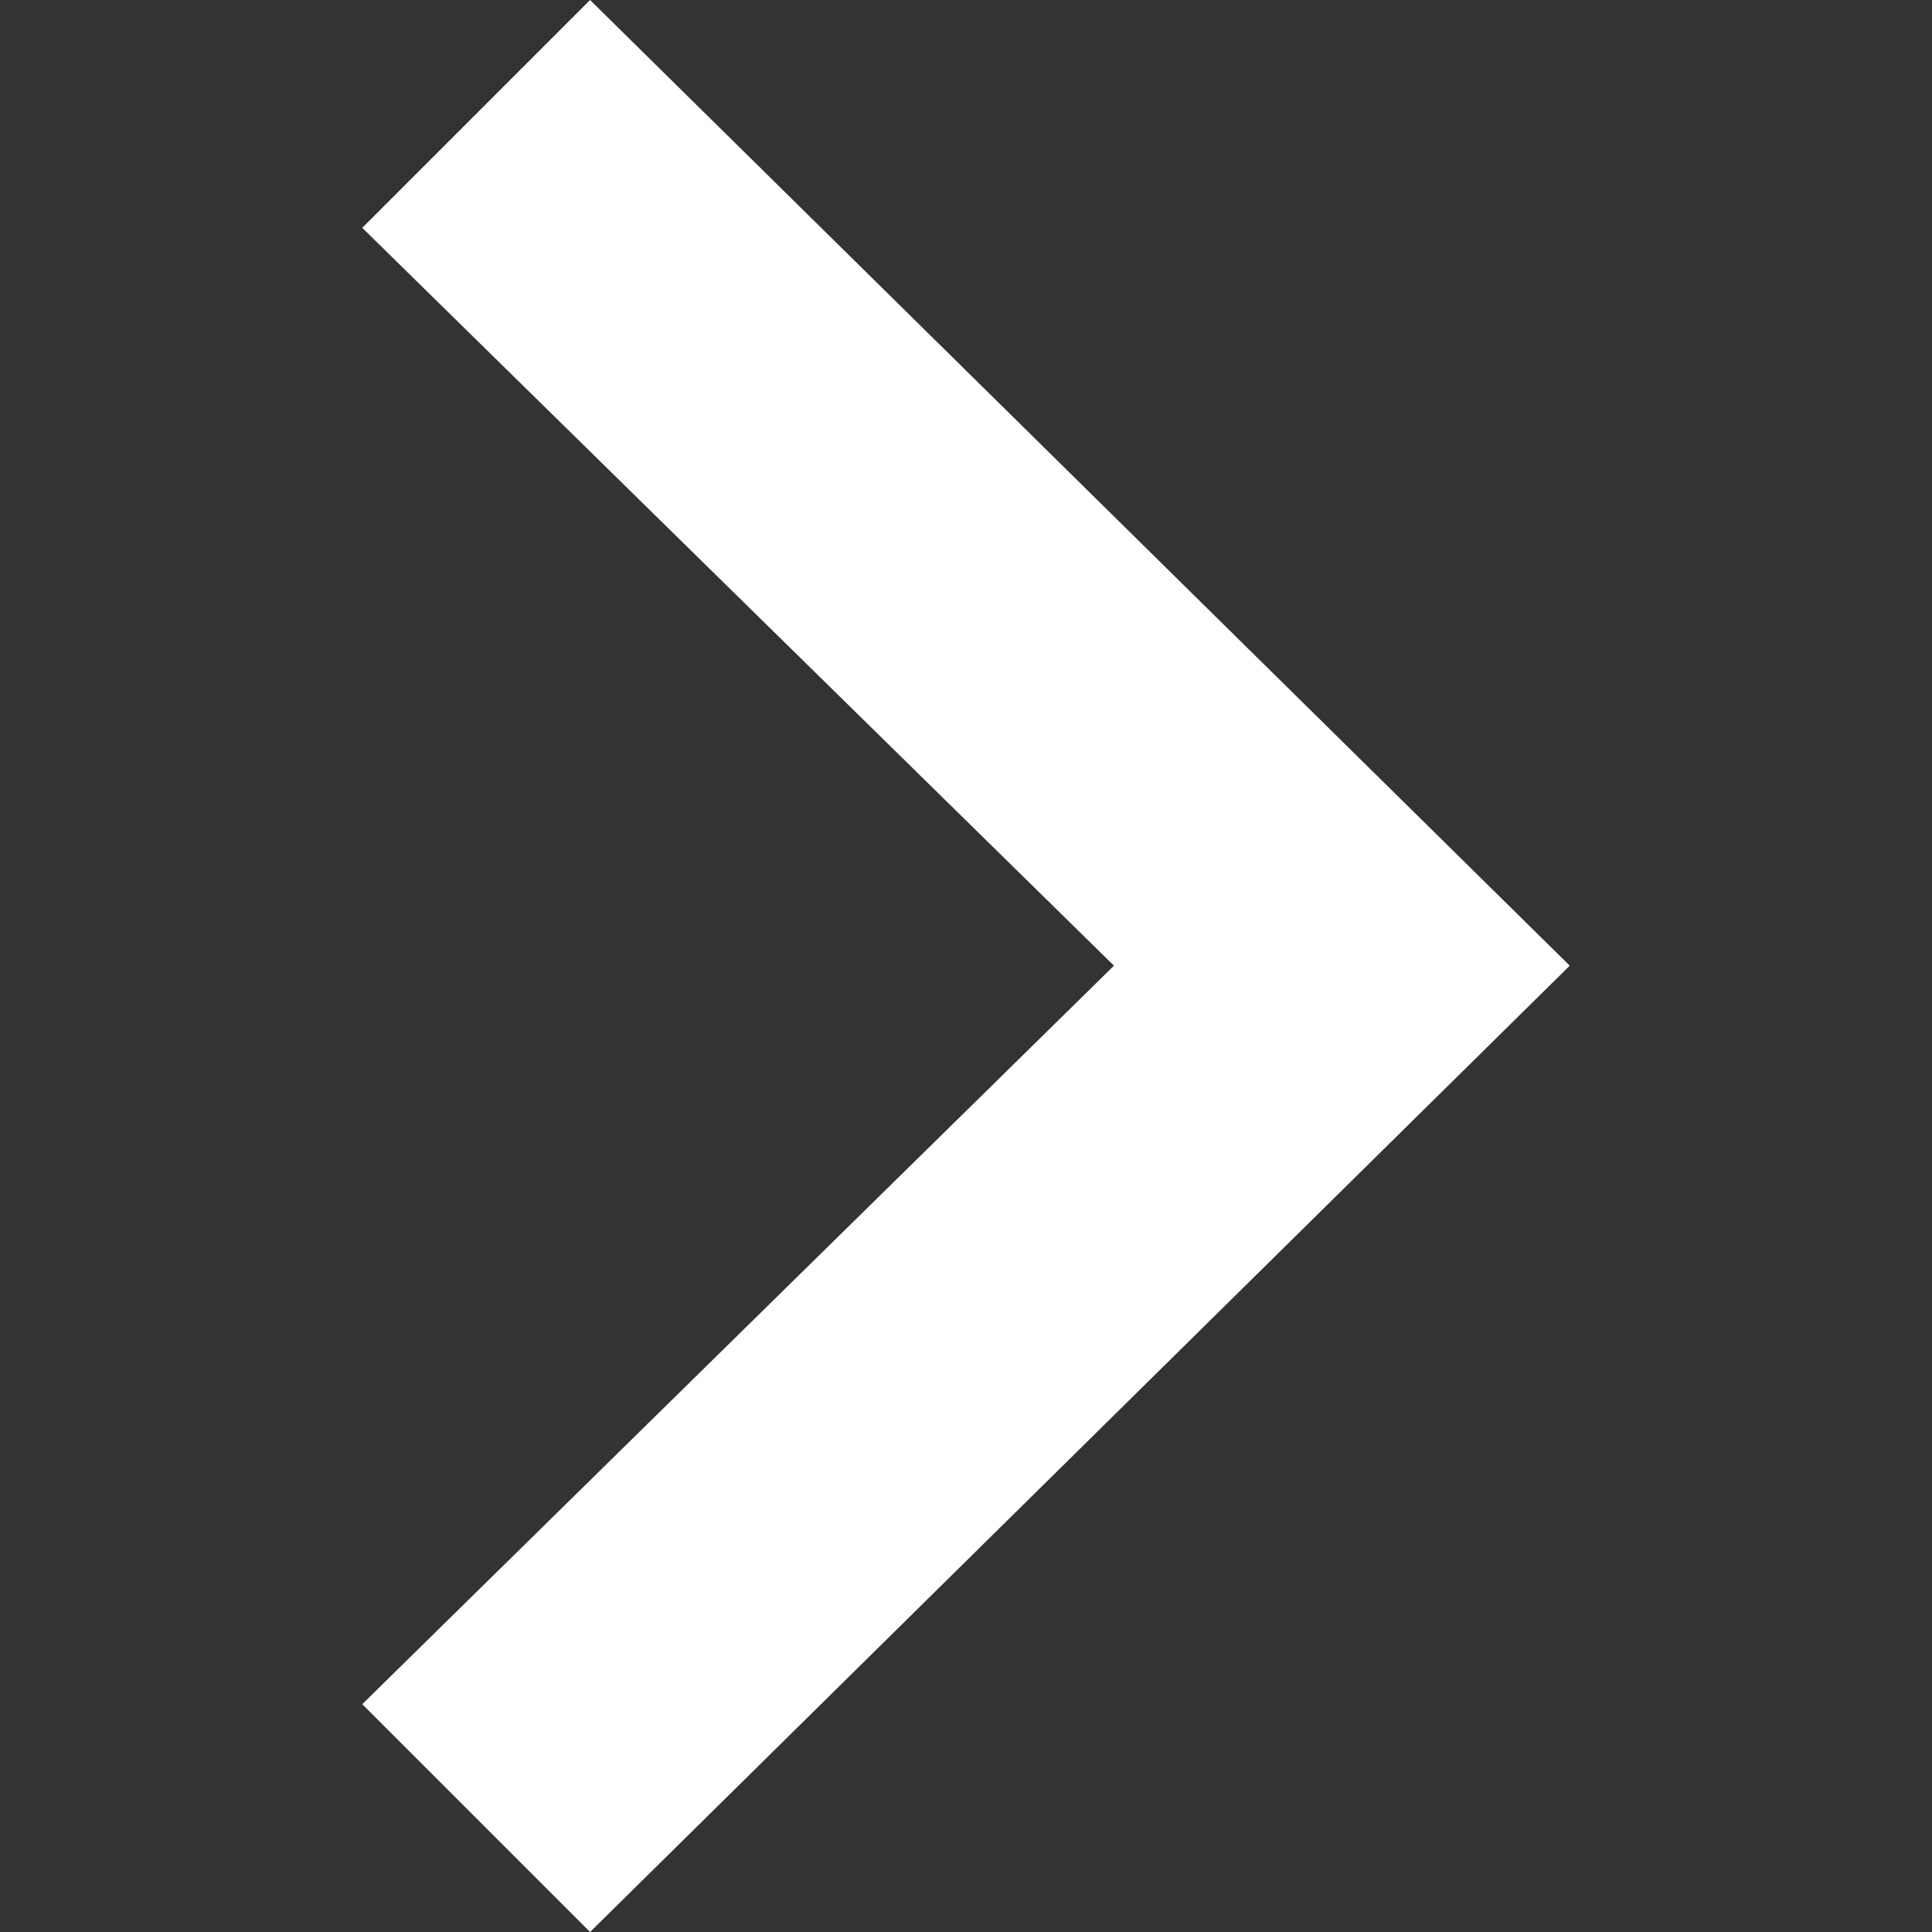 <svg width="12" height="12" viewBox="0 0 12 12" fill="none" xmlns="http://www.w3.org/2000/svg">
<rect x="0" y="0" width="12" height="12" fill="#333333" stroke="none"/>
<g clip-path="url(#clip0_309_4356)">
<path d="M3.665 12L2.25 10.585L6.919 5.998L2.25 1.415L3.665 4.21707e-07L9.75 5.998L3.665 12Z" fill="white"/>
</g>
<defs>
<clipPath id="clip0_309_4356">
<rect width="12" height="12" fill="white" transform="translate(12 12) rotate(-180)"/>
</clipPath>
</defs>
</svg>
